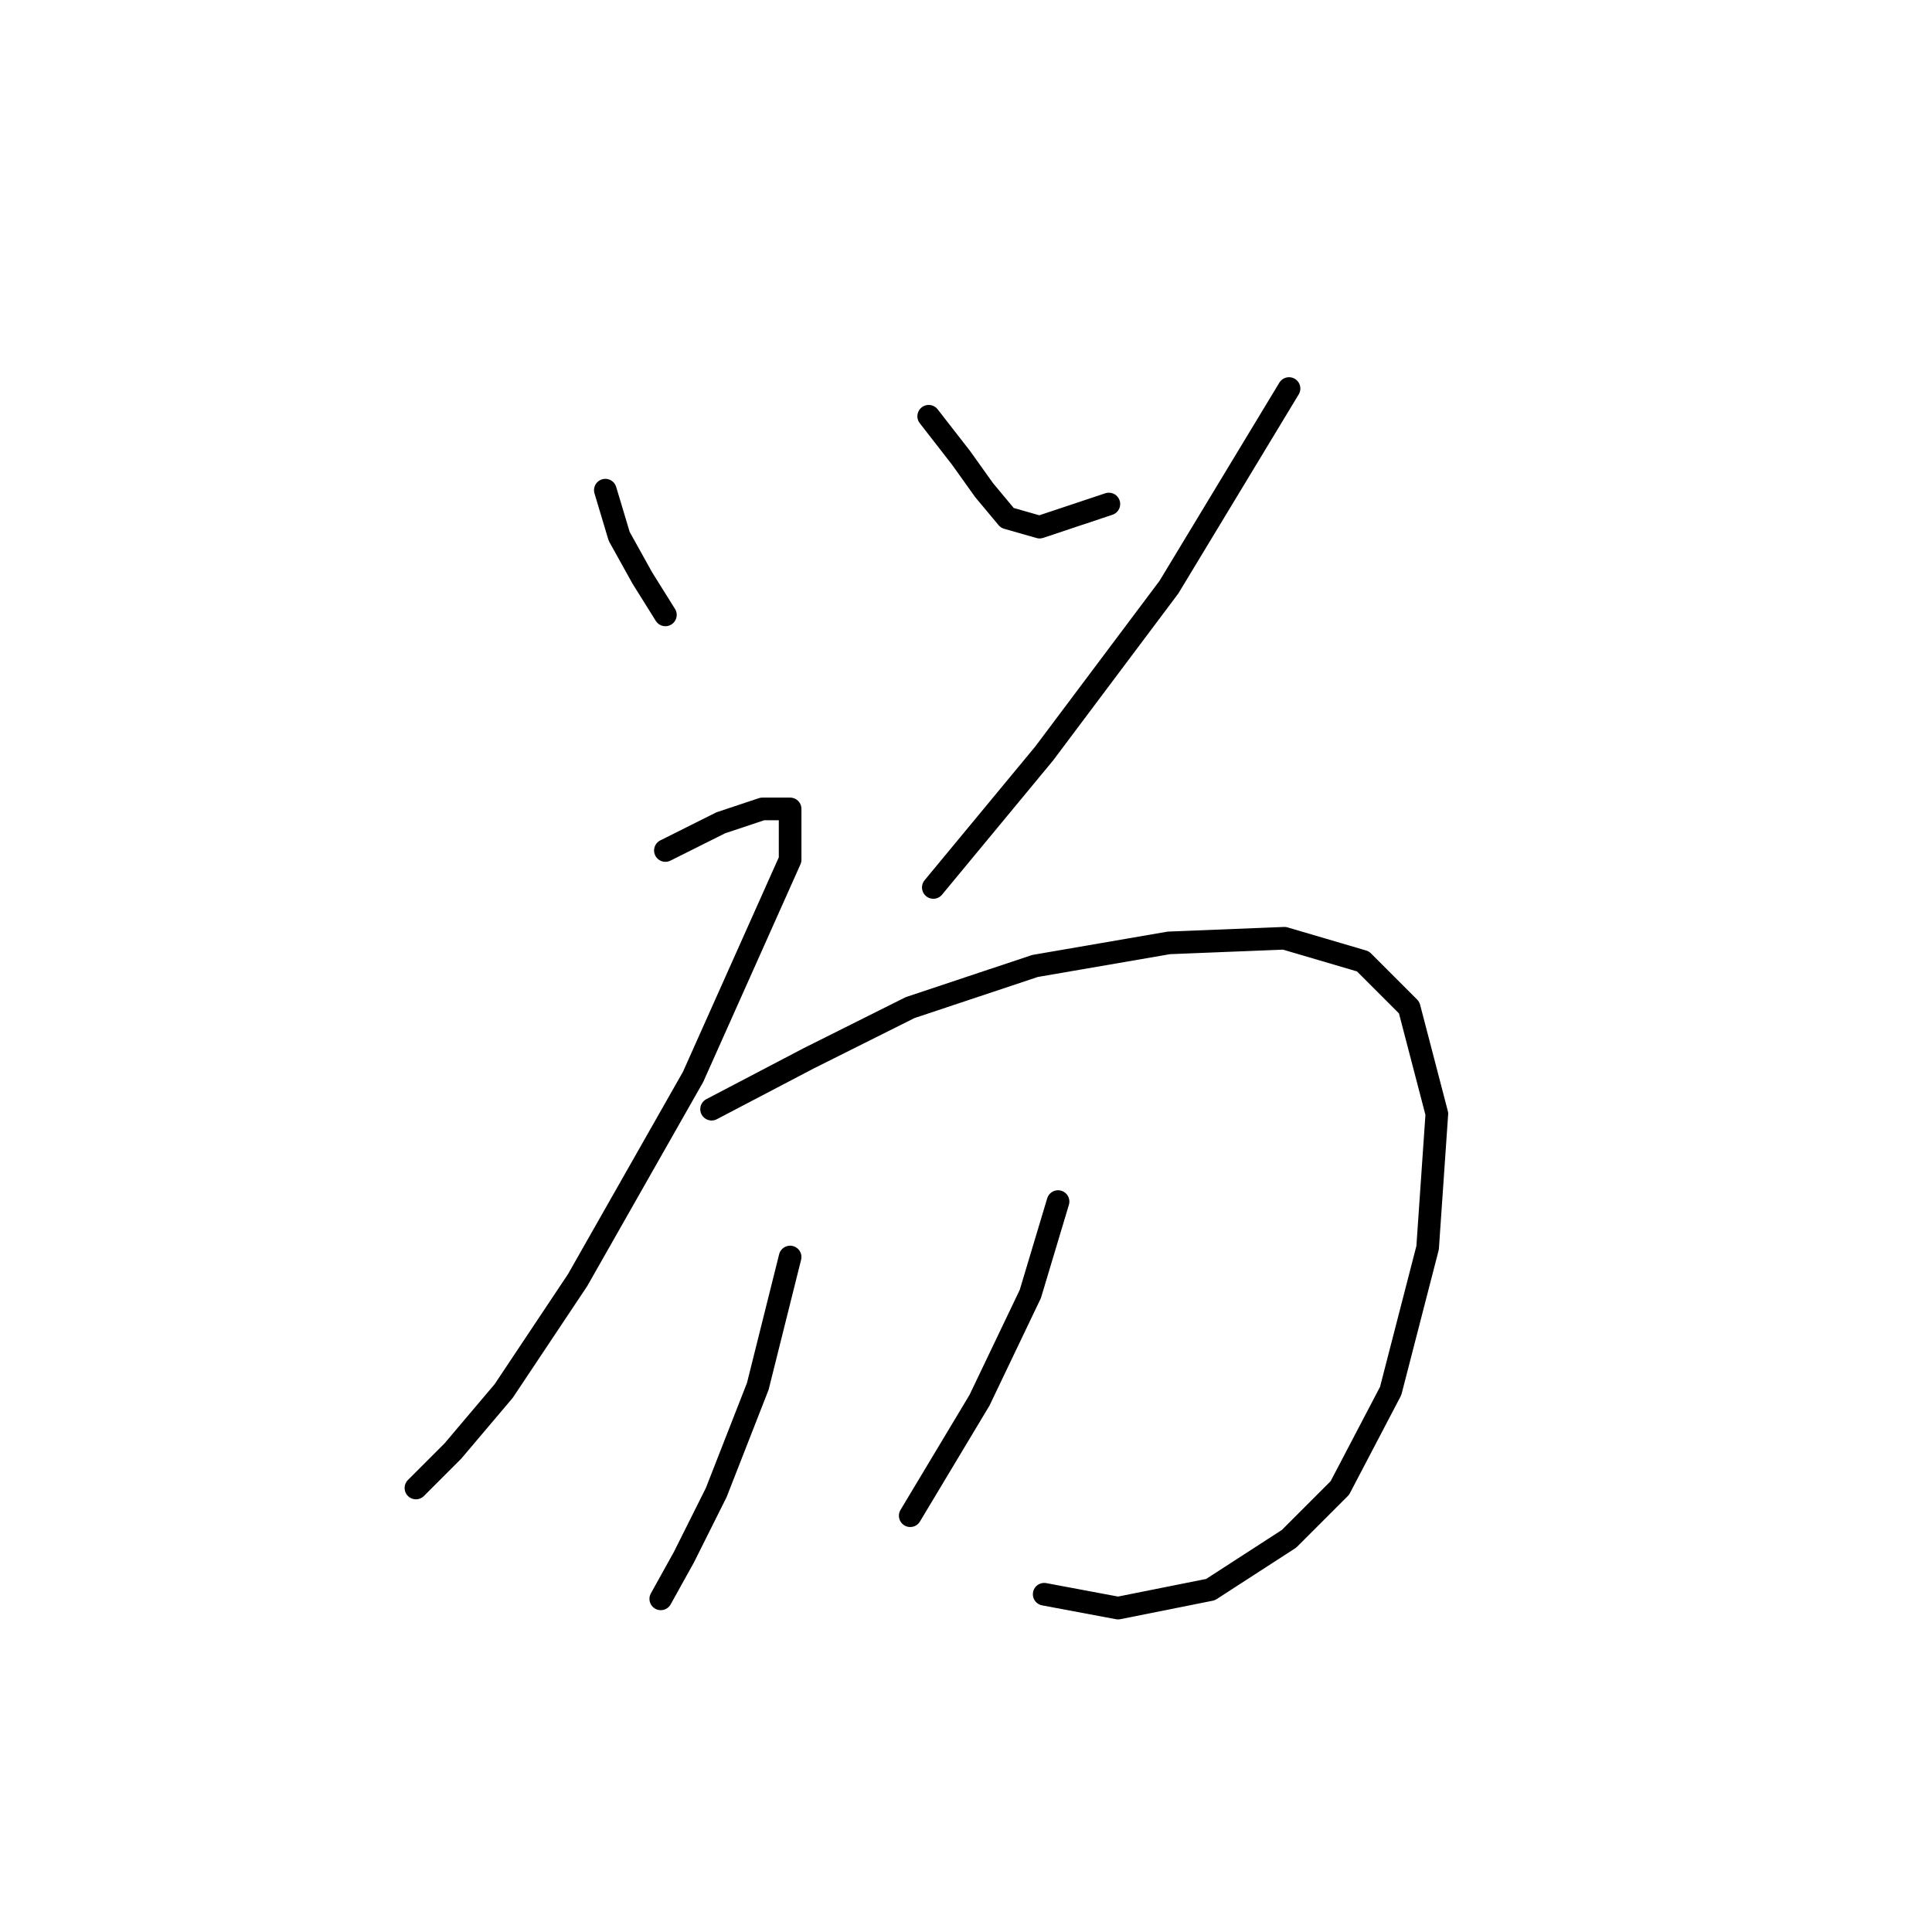 <?xml version="1.0" standalone="no"?>
    <svg width="256" height="256" xmlns="http://www.w3.org/2000/svg" version="1.1">
    <polyline stroke="black" stroke-width="3" stroke-linecap="round" fill="transparent" stroke-linejoin="round" points="80.21 64.95 82.046 71.071 85.107 76.58 88.168 81.477 88.168 81.477 " />
        <polyline stroke="black" stroke-width="3" stroke-linecap="round" fill="transparent" stroke-linejoin="round" points="123.058 55.156 127.343 60.665 130.403 64.95 133.464 68.622 137.749 69.847 146.93 66.786 146.93 66.786 " />
        <polyline stroke="black" stroke-width="3" stroke-linecap="round" fill="transparent" stroke-linejoin="round" points="170.803 51.483 154.888 77.804 138.361 99.84 123.67 117.591 123.67 117.591 " />
        <polyline stroke="black" stroke-width="3" stroke-linecap="round" fill="transparent" stroke-linejoin="round" points="88.168 112.695 95.513 109.022 101.022 107.186 104.695 107.186 104.695 113.919 91.84 142.688 76.537 169.621 66.744 184.312 60.01 192.269 55.113 197.166 55.113 197.166 " />
        <polyline stroke="black" stroke-width="3" stroke-linecap="round" fill="transparent" stroke-linejoin="round" points="94.289 146.973 107.143 140.24 120.61 133.506 137.137 127.997 154.888 124.937 170.191 124.325 180.597 127.385 186.718 133.506 190.39 147.585 189.166 165.336 184.269 184.312 177.536 197.166 170.803 203.899 160.397 210.633 148.155 213.081 138.361 211.245 138.361 211.245 " />
        <polyline stroke="black" stroke-width="3" stroke-linecap="round" fill="transparent" stroke-linejoin="round" points="104.695 166.561 100.41 183.7 94.901 197.778 90.616 206.348 87.555 211.857 87.555 211.857 " />
        <polyline stroke="black" stroke-width="3" stroke-linecap="round" fill="transparent" stroke-linejoin="round" points="140.197 159.215 136.524 171.457 129.791 185.536 120.61 200.839 120.61 200.839 " />
        </svg>